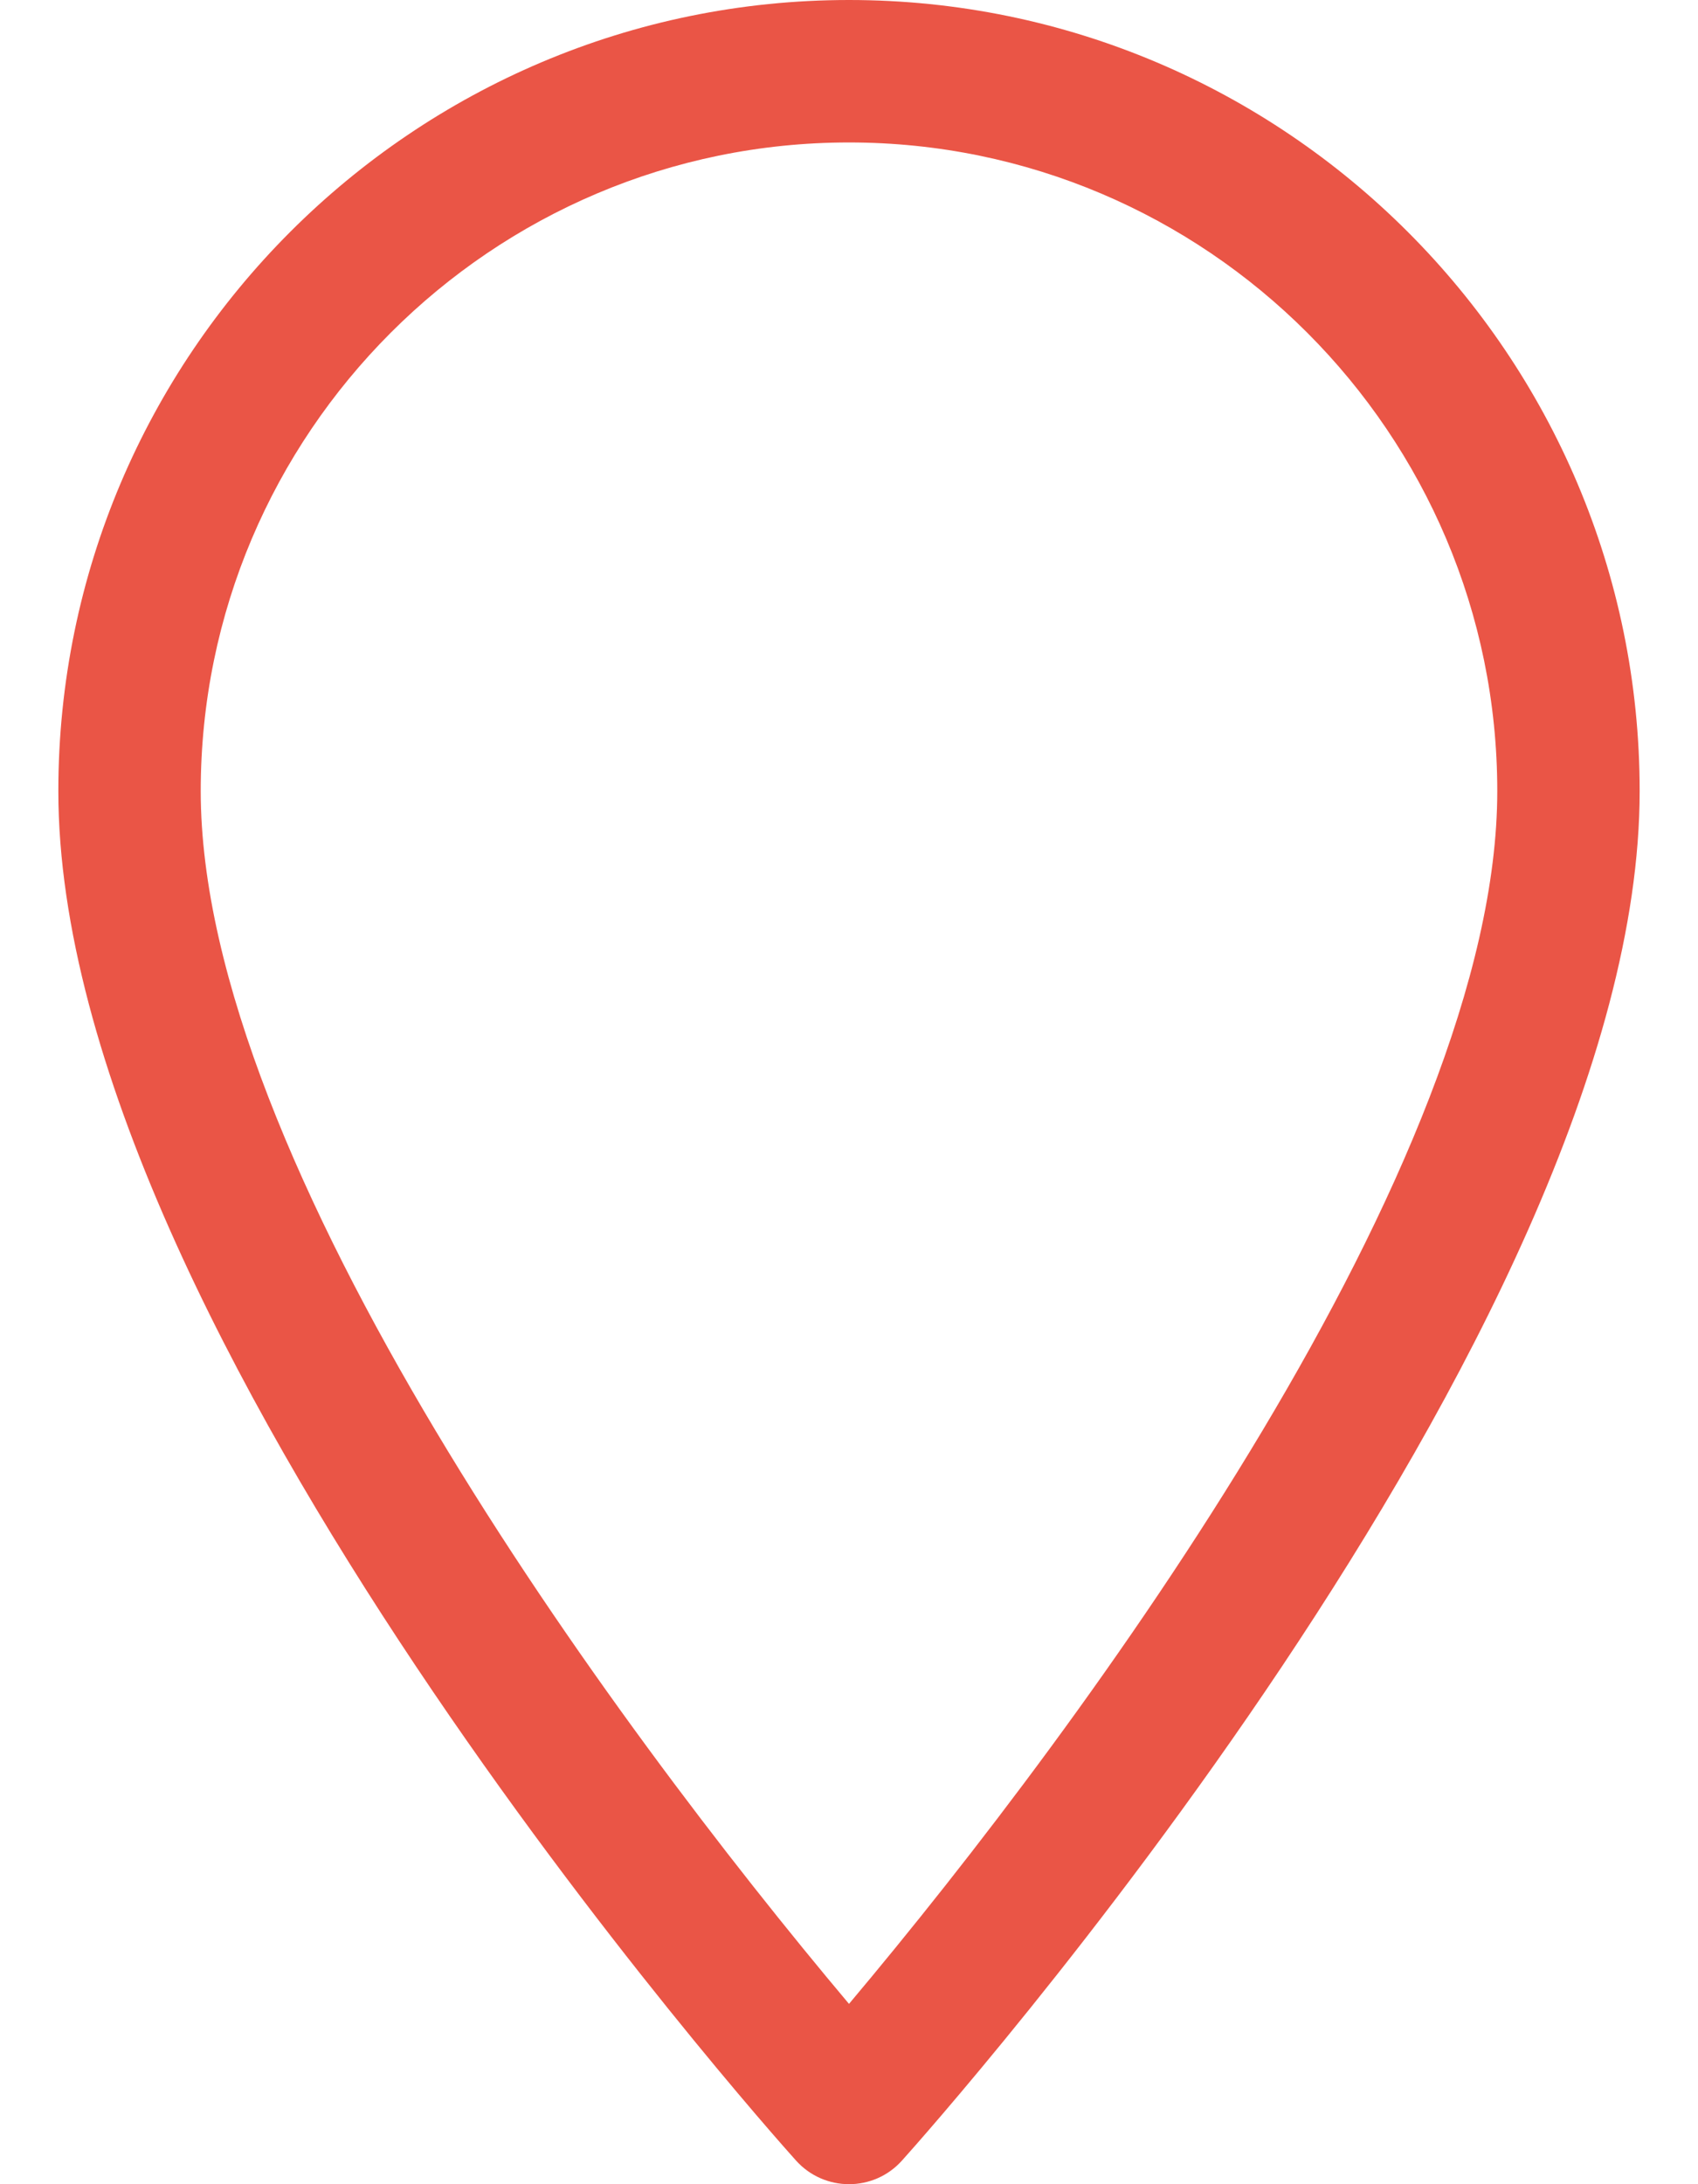 <svg width="14" height="18" viewBox="0 0 14 18" fill="none" xmlns="http://www.w3.org/2000/svg">
<path d="M7 0C3.405 0 0.481 2.924 0.481 6.519C0.481 10.98 6.315 17.529 6.563 17.805C6.797 18.065 7.204 18.065 7.437 17.805C7.685 17.529 13.519 10.98 13.519 6.519C13.519 2.924 10.595 0 7 0ZM7 16.514C5.037 14.182 1.655 9.581 1.655 6.519C1.655 3.572 4.053 1.174 7 1.174C9.947 1.174 12.345 3.572 12.345 6.519C12.345 9.581 8.964 14.181 7 16.514Z" fill="#EA5546"/>
</svg>
